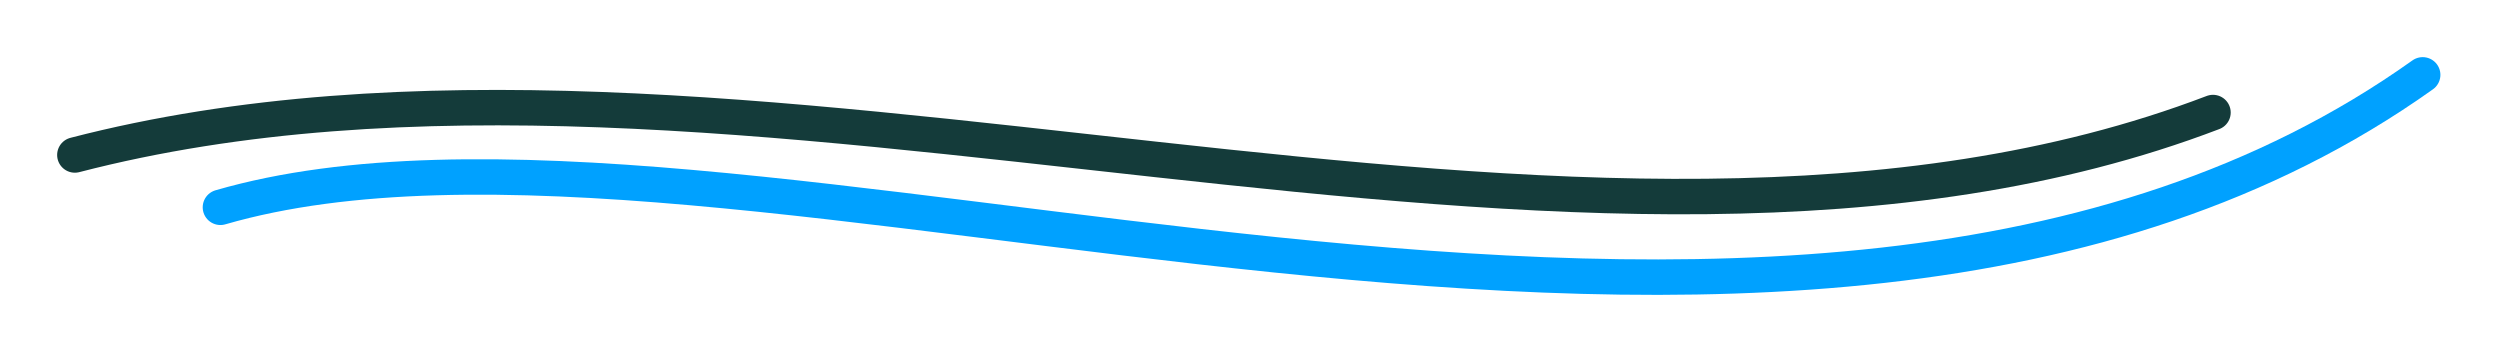 <svg width="334" height="48" viewBox="0 0 334 48" fill="none" xmlns="http://www.w3.org/2000/svg">
<path d="M29.448 27.697C97.87 7.889 238.937 70.346 323.671 10" stroke="#00A1FF" stroke-width="4.734" stroke-linecap="round"/>
<path d="M10 20.706C98.647 -2.264 211.481 47.173 295.656 15.034" stroke="#143B3A" stroke-width="4.734" stroke-linecap="round"/>
</svg>

